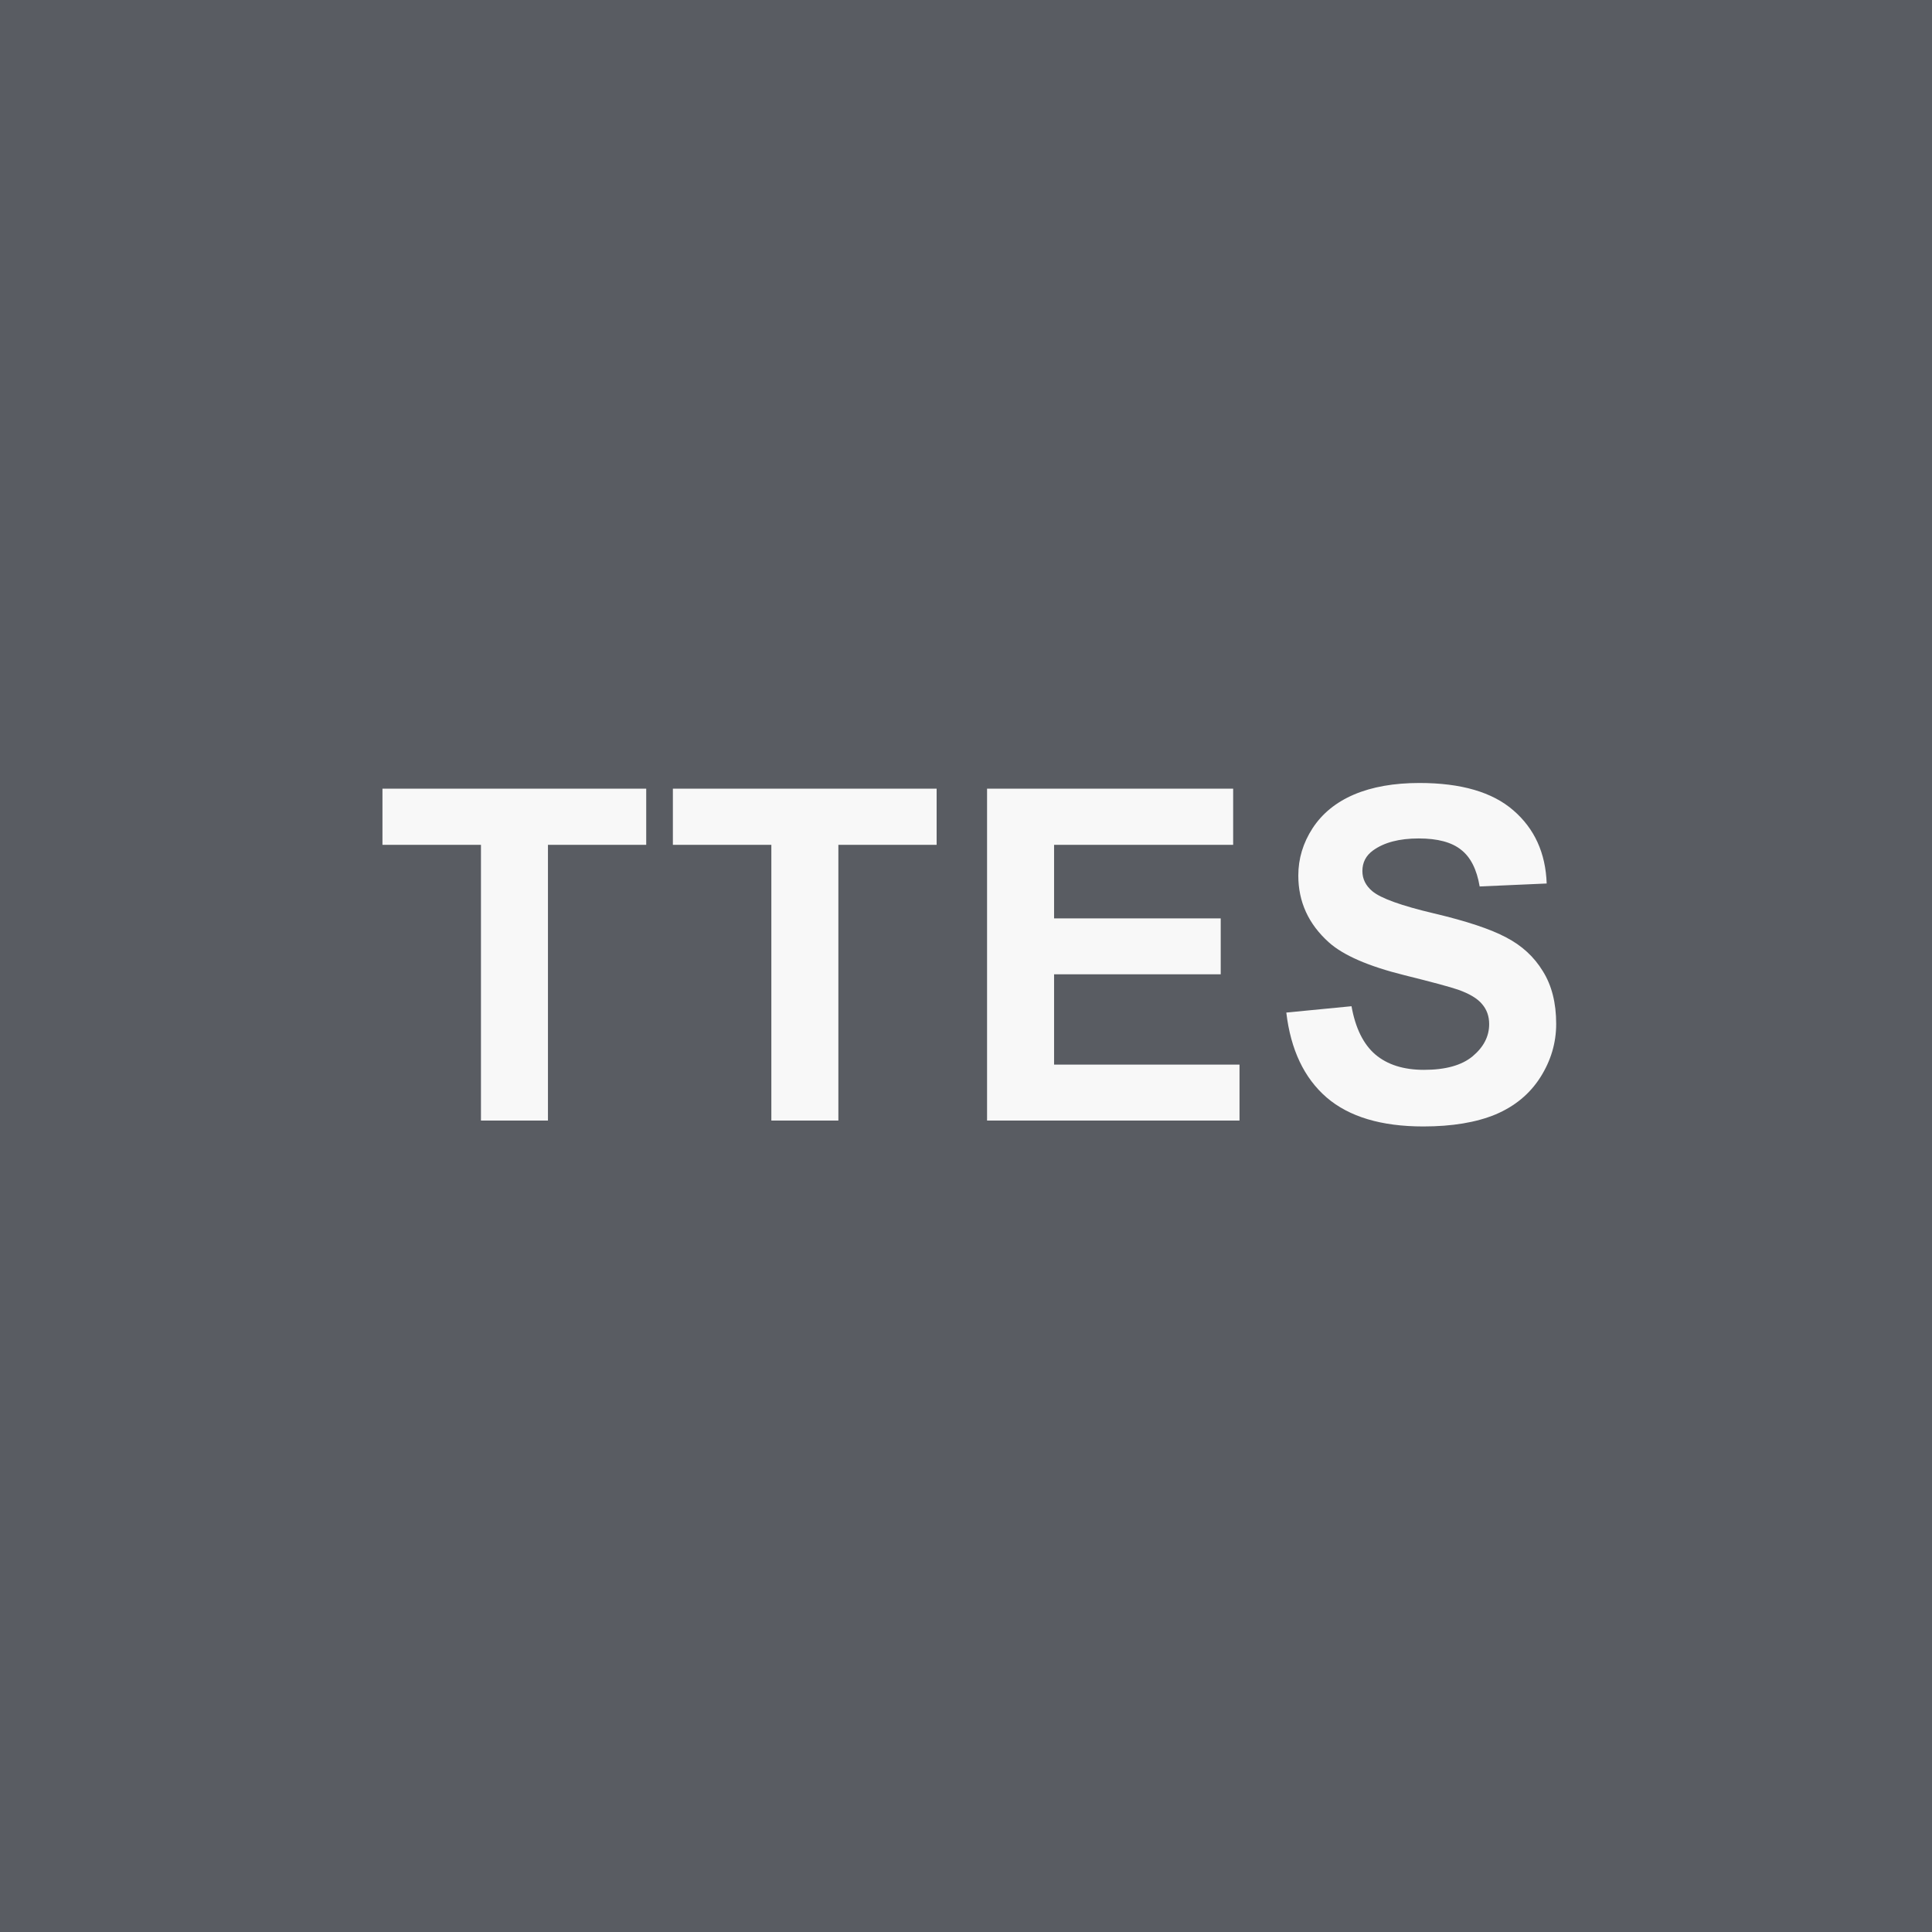 <svg width="100" height="100" viewBox="0 0 100 100" fill="none" xmlns="http://www.w3.org/2000/svg">
<rect width="100" height="100" fill="#595C62"/>
<path d="M24.894 58V43.727H19.796V40.82H33.448V43.727H28.362V58H24.894ZM39.925 58V43.727H34.828V40.82H48.48V43.727H43.394V58H39.925ZM51.09 58V40.82H63.828V43.727H54.559V47.535H63.184V50.43H54.559V55.105H64.157V58H51.09ZM66.579 52.41L69.954 52.082C70.157 53.215 70.567 54.047 71.184 54.578C71.809 55.109 72.649 55.375 73.704 55.375C74.821 55.375 75.661 55.141 76.224 54.672C76.794 54.195 77.079 53.641 77.079 53.008C77.079 52.602 76.958 52.258 76.716 51.977C76.481 51.688 76.067 51.438 75.474 51.227C75.067 51.086 74.142 50.836 72.696 50.477C70.837 50.016 69.532 49.449 68.782 48.777C67.728 47.832 67.2 46.68 67.2 45.32C67.2 44.445 67.446 43.629 67.938 42.871C68.438 42.105 69.153 41.523 70.083 41.125C71.02 40.727 72.149 40.527 73.47 40.527C75.626 40.527 77.247 41 78.333 41.945C79.427 42.891 80.001 44.152 80.056 45.73L76.587 45.883C76.438 45 76.118 44.367 75.626 43.984C75.142 43.594 74.411 43.398 73.434 43.398C72.427 43.398 71.638 43.605 71.067 44.02C70.7 44.285 70.517 44.641 70.517 45.086C70.517 45.492 70.688 45.84 71.032 46.129C71.47 46.496 72.532 46.879 74.22 47.277C75.907 47.676 77.153 48.09 77.958 48.52C78.77 48.941 79.403 49.523 79.856 50.266C80.317 51 80.548 51.91 80.548 52.996C80.548 53.98 80.274 54.902 79.728 55.762C79.181 56.621 78.407 57.262 77.407 57.684C76.407 58.098 75.161 58.305 73.669 58.305C71.497 58.305 69.829 57.805 68.665 56.805C67.501 55.797 66.806 54.332 66.579 52.41Z" fill="#F8F8F8"/>
</svg>
